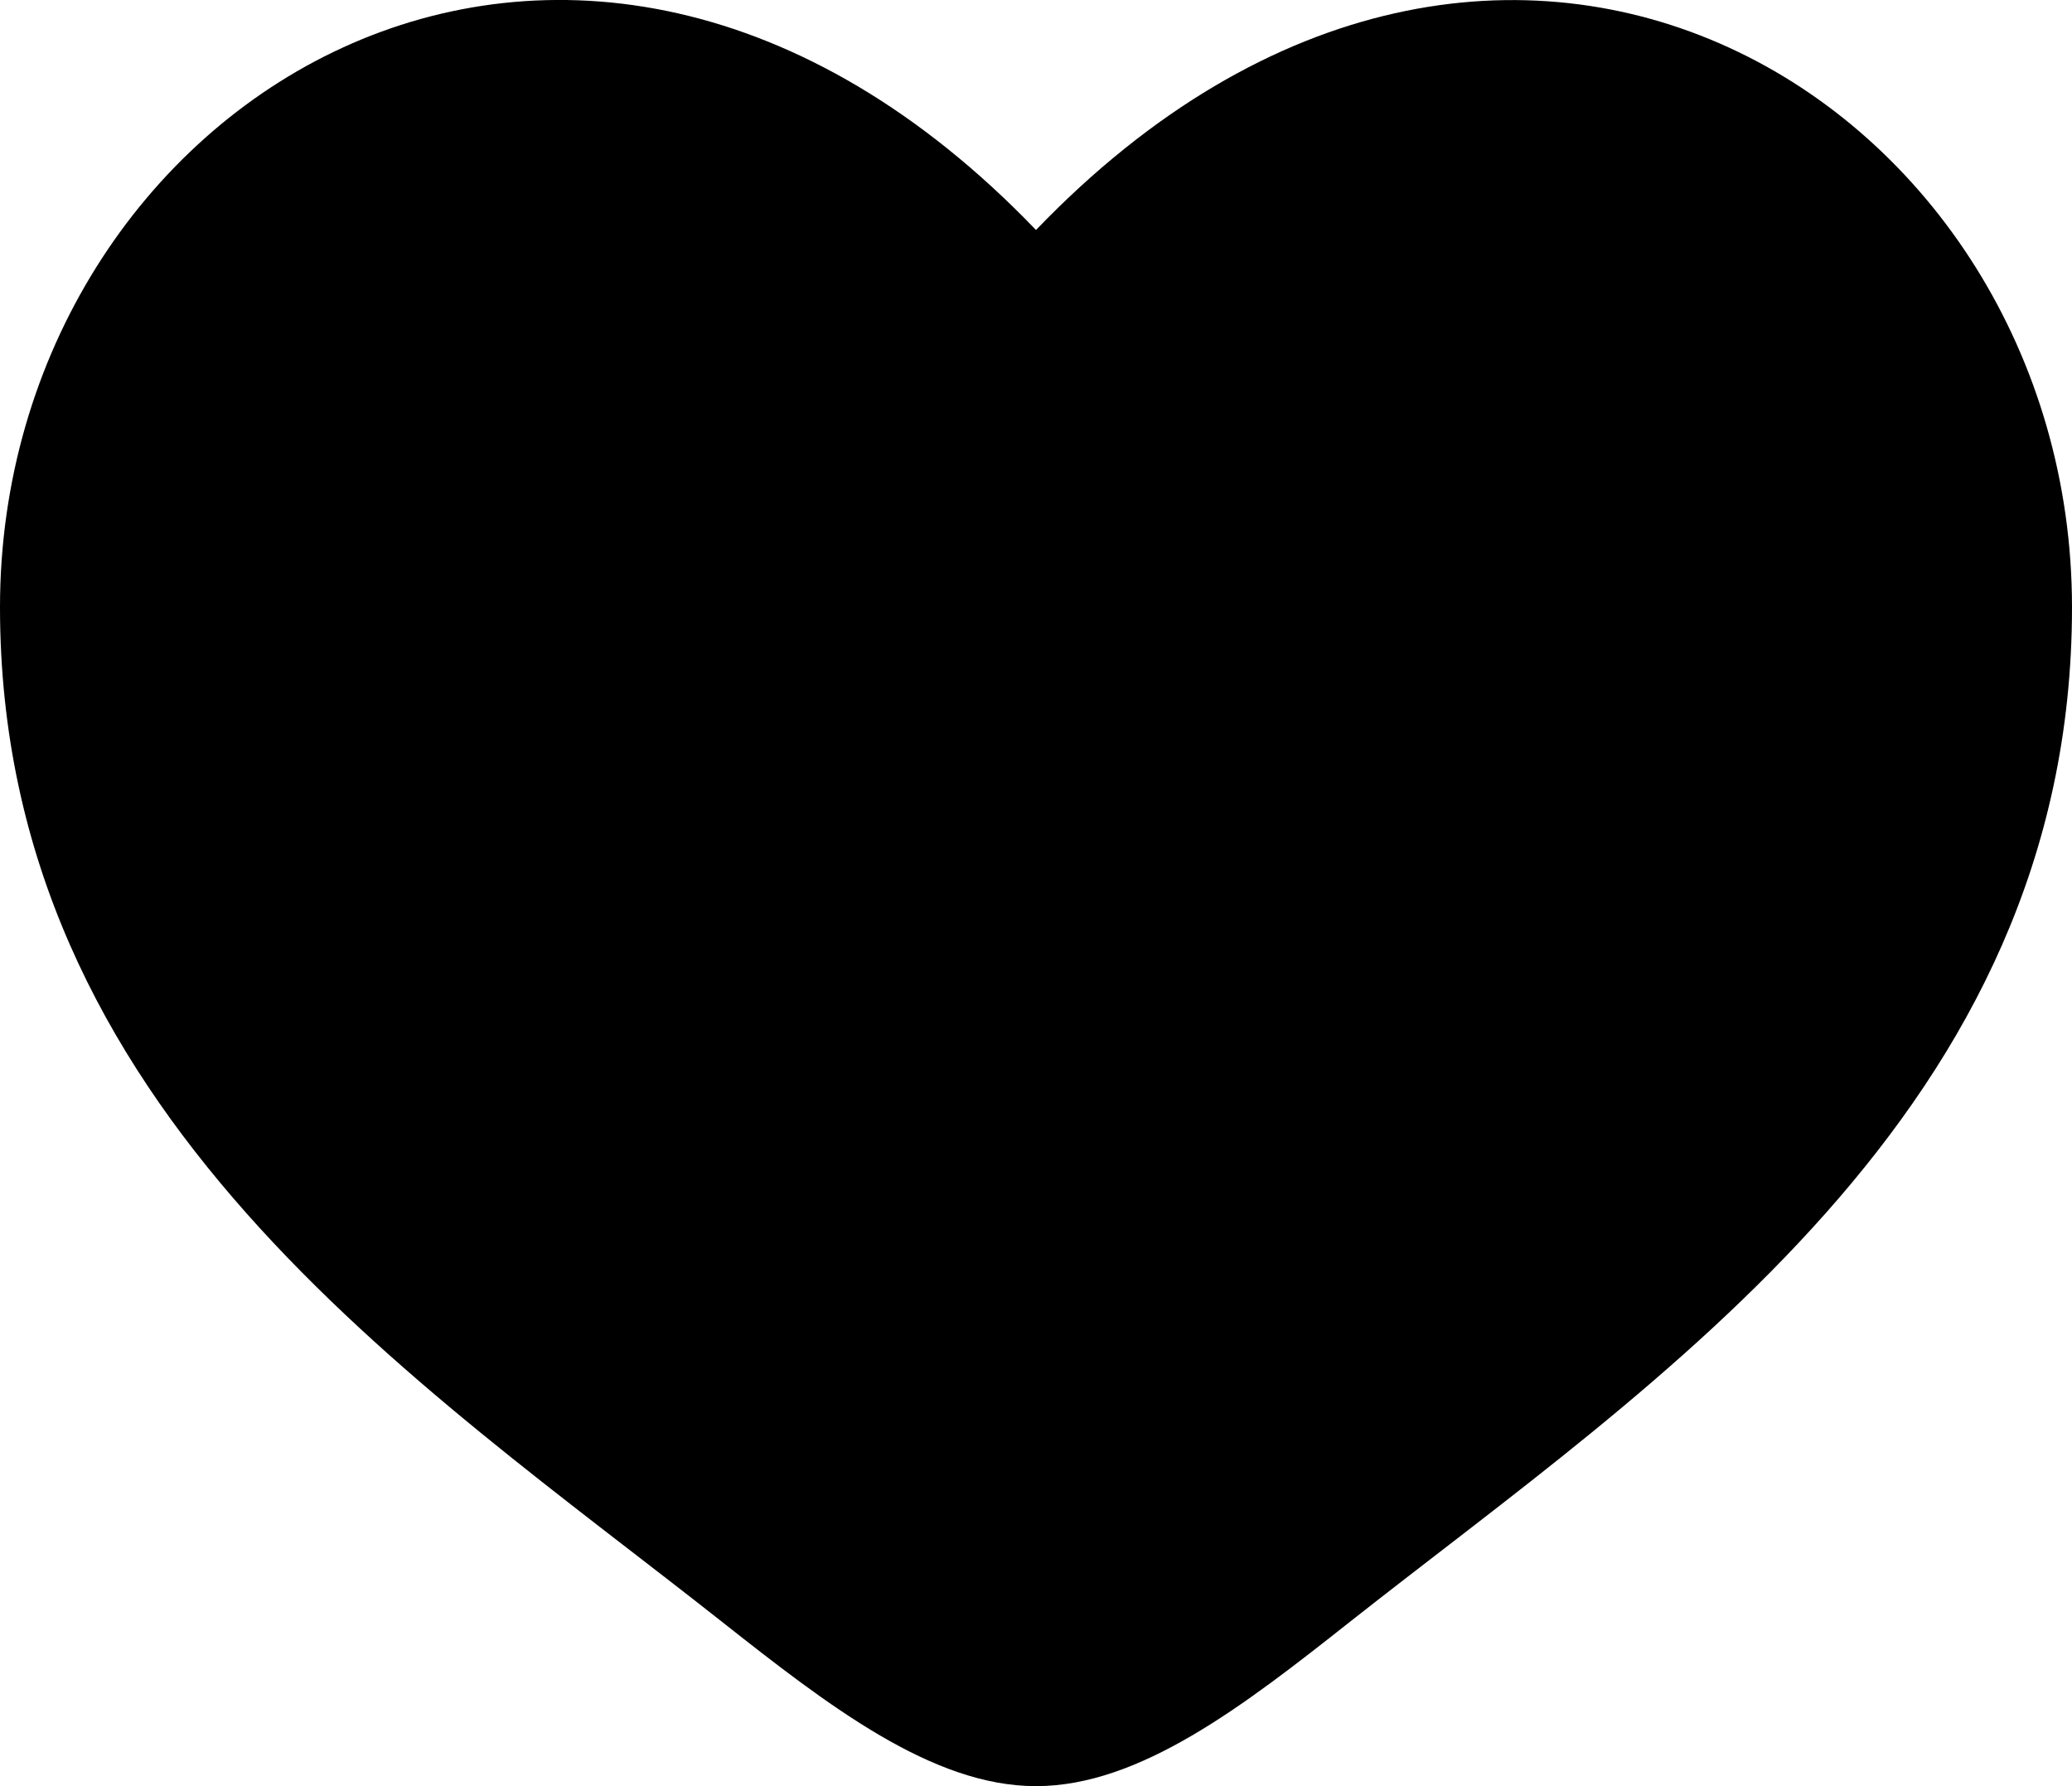<svg width="29" height="25" viewBox="0 0 29 25" fill="none" xmlns="http://www.w3.org/2000/svg">
<path d="M0 8.498C0 15.56 5.829 19.323 10.095 22.692C11.6 23.88 13.05 25 14.5 25C15.95 25 17.4 23.882 18.905 22.691C23.172 19.325 29 15.56 29 8.5C29 1.438 21.025 -3.571 14.5 3.219C7.975 -3.573 0 1.436 0 8.498Z" fill="black"/>
</svg>
